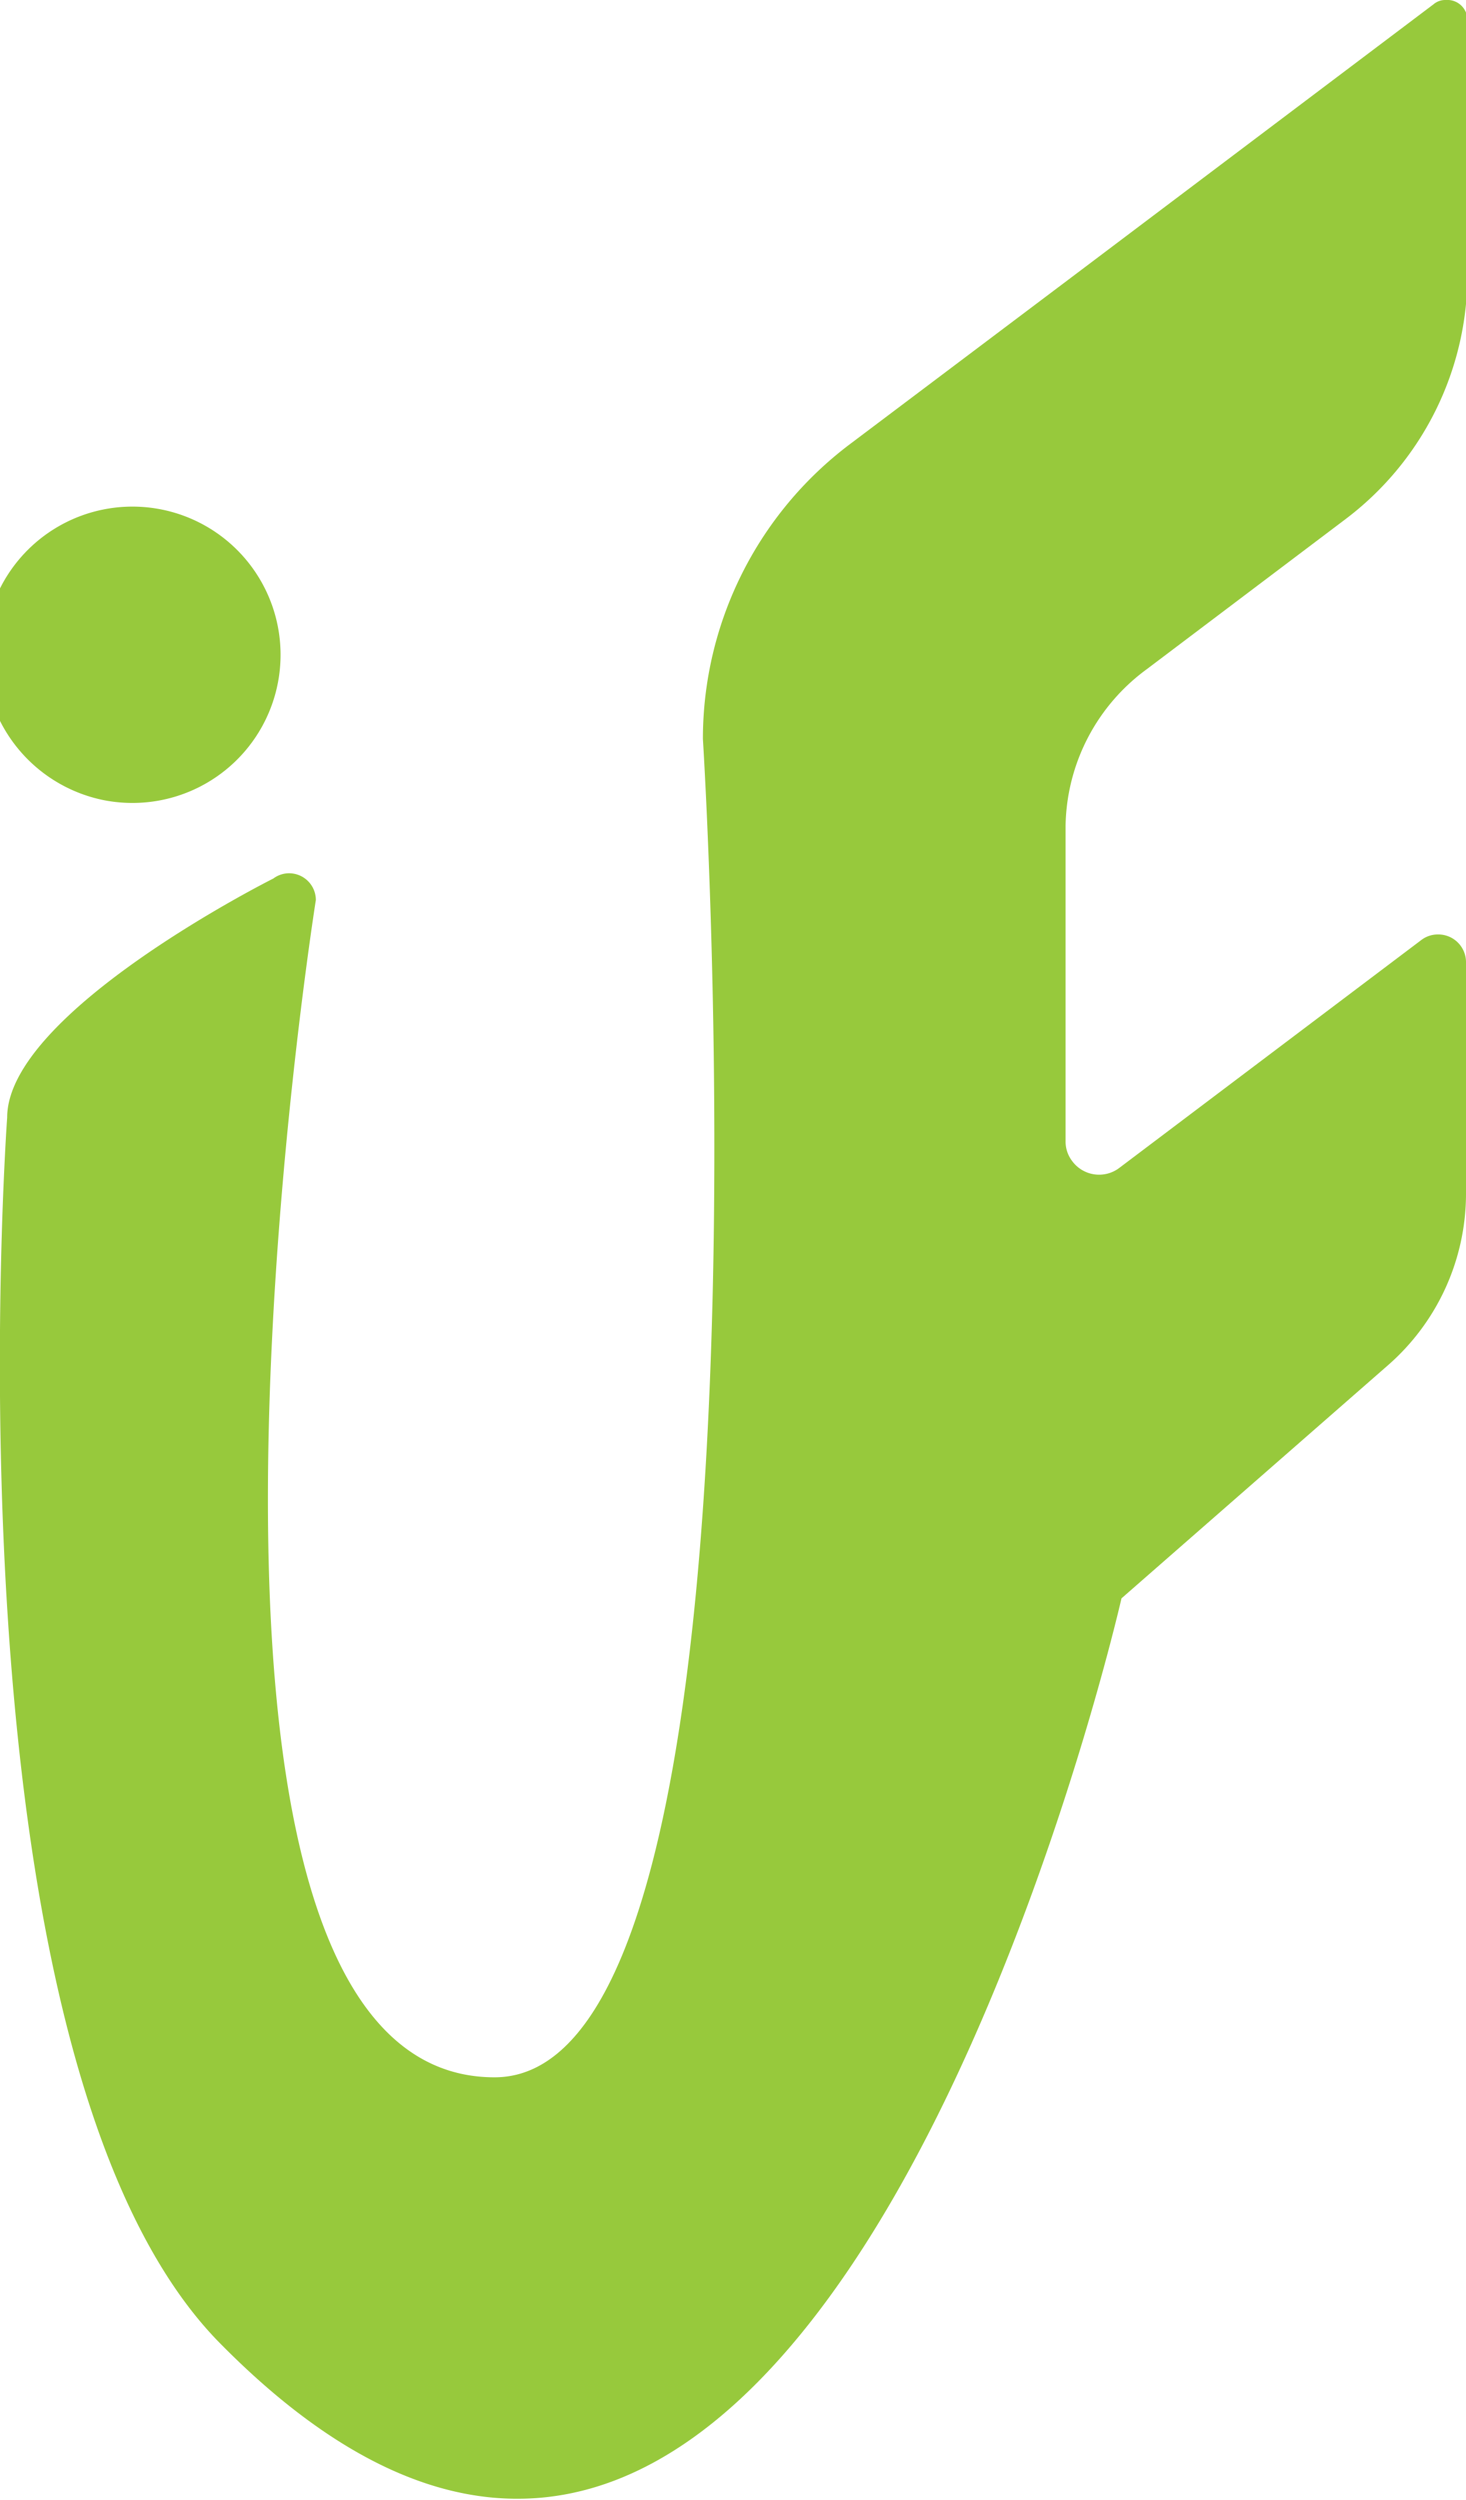 <svg id="Camada_1" data-name="Camada 1" xmlns="http://www.w3.org/2000/svg" viewBox="0 0 30.68 52.3"><defs><style>.cls-1{fill:#97c93c;}</style></defs><title>logo</title><path id="Caminho_1" data-name="Caminho 1" class="cls-1" d="M22.32,5.88,17.79,9.29a7.72,7.72,0,0,0-3.08,6.17s1.78,28-4.36,28c-7.66,0-3.74-24.63-3.74-24.63a.56.56,0,0,0-.56-.56.55.55,0,0,0-.33.11s-5.57,2.79-5.57,5c0,0-1.43,19.72,4.47,25.66C17.06,61.63,23.47,33.44,23.47,33.44l5.58-4.88A4.77,4.77,0,0,0,30.68,25V20.14a.58.58,0,0,0-.59-.59.57.57,0,0,0-.35.12l-6.31,4.76a.7.7,0,0,1-1-.15.67.67,0,0,1-.13-.41v-6.6A4.14,4.14,0,0,1,24,14l4.16-3.14a6.41,6.41,0,0,0,2.55-5.11V.42A.42.42,0,0,0,30.26,0,.38.38,0,0,0,30,.09Z"/><path id="Caminho_2" data-name="Caminho 2" class="cls-1" d="M2.17,16.74A3.1,3.1,0,1,0-.27,13.1a3,3,0,0,0,0,1.2A3.12,3.12,0,0,0,2.17,16.74Z"/></svg>